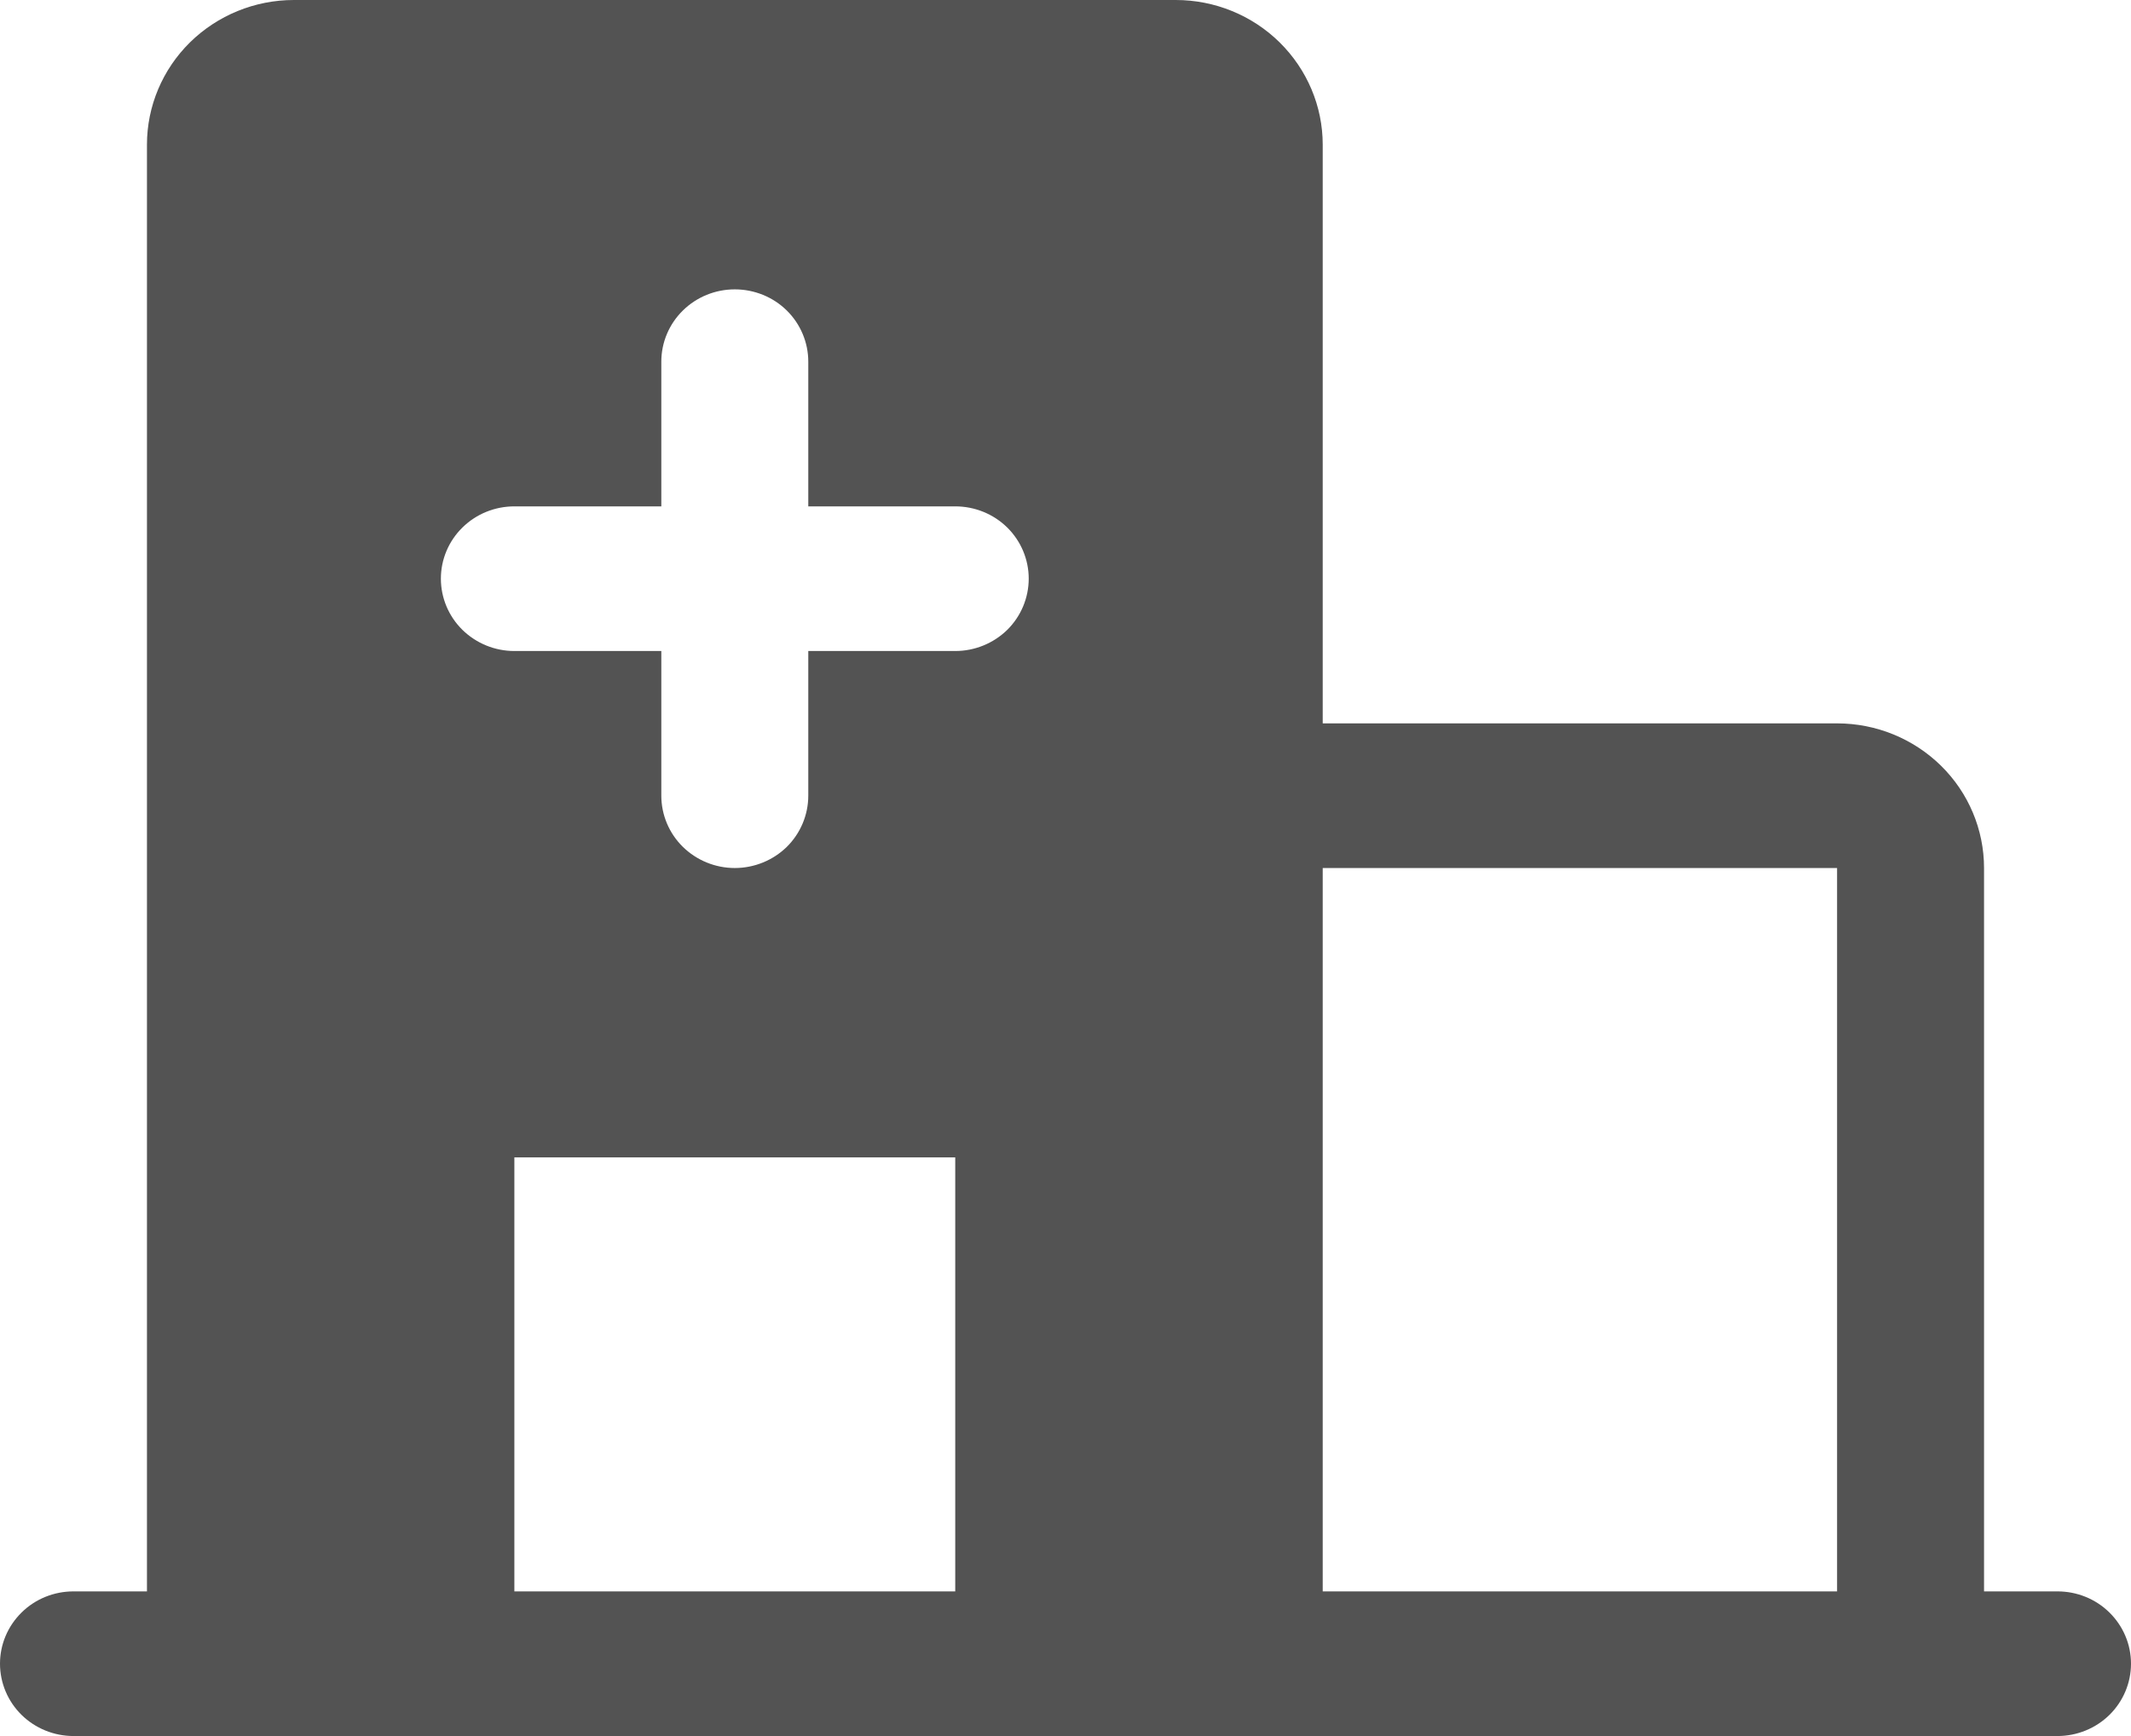 <svg width="27" height="22" viewBox="0 0 27 22" fill="none" xmlns="http://www.w3.org/2000/svg">
<path d="M26.069 20.167H25.138V11C25.138 10.514 24.942 10.047 24.593 9.704C24.243 9.36 23.77 9.167 23.276 9.167H16.759V1.833C16.759 1.347 16.562 0.881 16.213 0.537C15.864 0.193 15.39 0 14.897 0H3.724C3.23 0 2.757 0.193 2.407 0.537C2.058 0.881 1.862 1.347 1.862 1.833V20.167H0.931C0.684 20.167 0.447 20.263 0.273 20.435C0.098 20.607 0 20.84 0 21.083C0 21.326 0.098 21.56 0.273 21.732C0.447 21.903 0.684 22 0.931 22H26.069C26.316 22 26.553 21.903 26.727 21.732C26.902 21.56 27 21.326 27 21.083C27 20.84 26.902 20.607 26.727 20.435C26.553 20.263 26.316 20.167 26.069 20.167ZM12.103 20.167H6.517V14.667H12.103V20.167ZM12.103 8.25H10.241V10.083C10.241 10.326 10.143 10.56 9.969 10.732C9.794 10.903 9.557 11 9.31 11C9.063 11 8.827 10.903 8.652 10.732C8.477 10.56 8.379 10.326 8.379 10.083V8.25H6.517C6.27 8.25 6.034 8.153 5.859 7.982C5.684 7.81 5.586 7.576 5.586 7.333C5.586 7.09 5.684 6.857 5.859 6.685C6.034 6.513 6.27 6.417 6.517 6.417H8.379V4.583C8.379 4.34 8.477 4.107 8.652 3.935C8.827 3.763 9.063 3.667 9.31 3.667C9.557 3.667 9.794 3.763 9.969 3.935C10.143 4.107 10.241 4.34 10.241 4.583V6.417H12.103C12.35 6.417 12.587 6.513 12.762 6.685C12.936 6.857 13.034 7.09 13.034 7.333C13.034 7.576 12.936 7.81 12.762 7.982C12.587 8.153 12.35 8.25 12.103 8.25ZM23.276 20.167H16.759V11H23.276V20.167Z" fill="#535353"/>
</svg>
